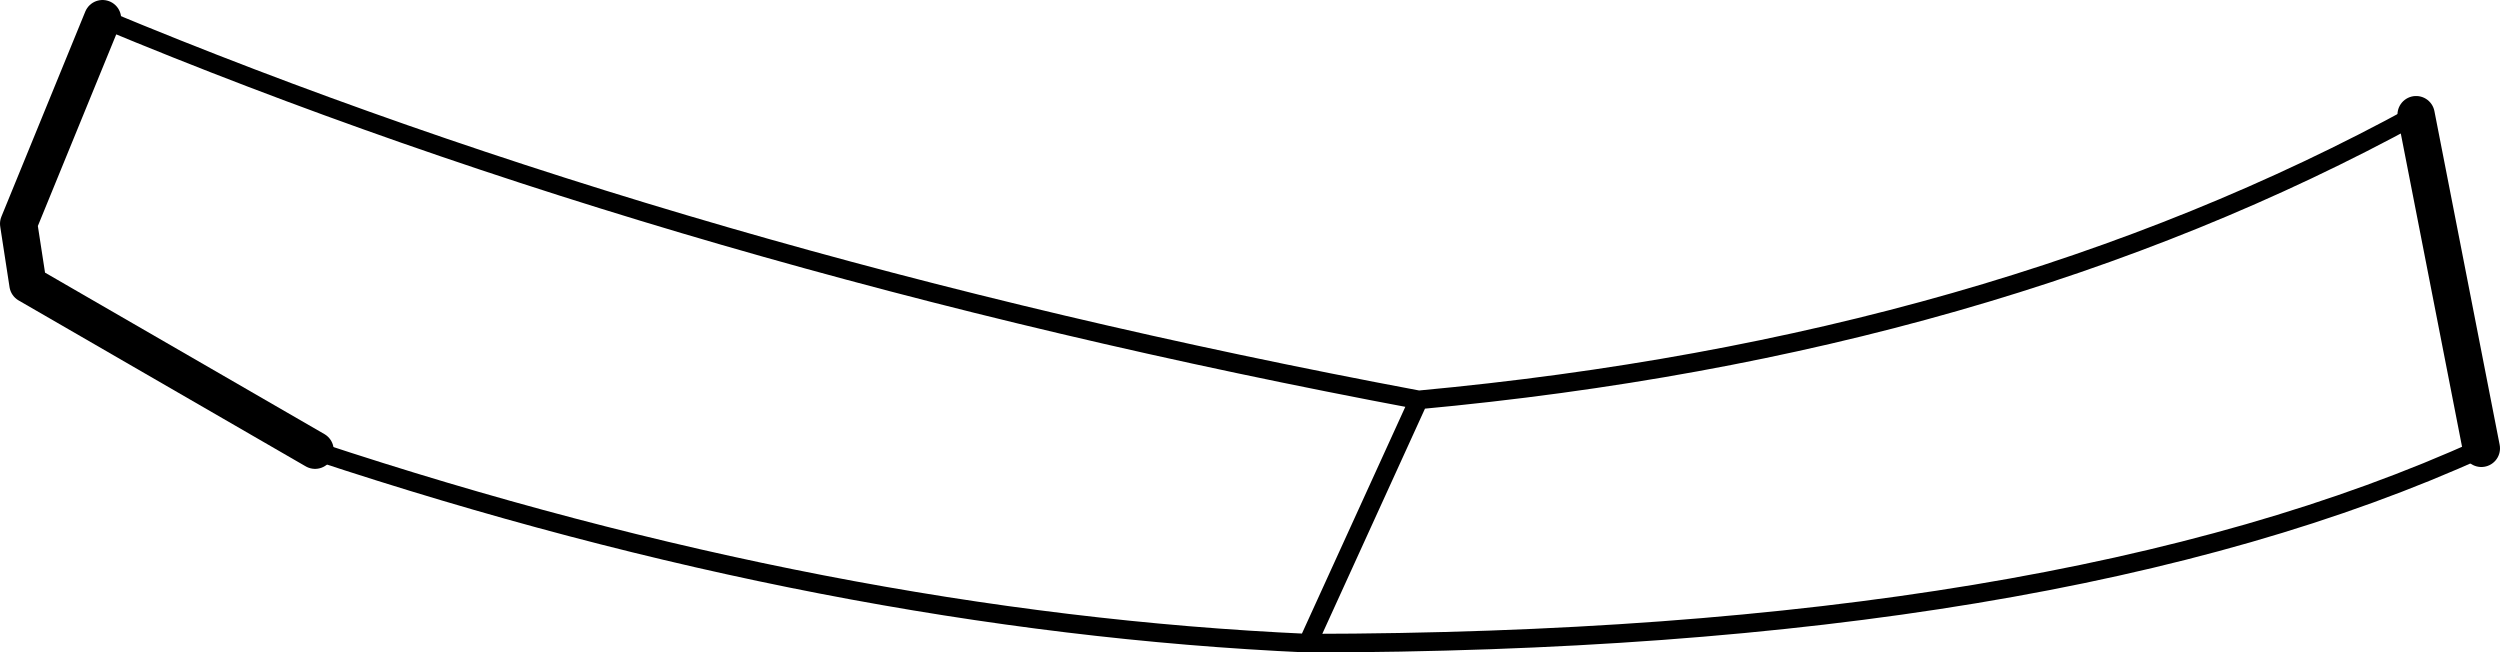 <?xml version="1.0" encoding="UTF-8" standalone="no"?>
<svg xmlns:xlink="http://www.w3.org/1999/xlink" height="35.0px" width="134.1px" xmlns="http://www.w3.org/2000/svg">
  <g transform="matrix(1.0, 0.0, 0.0, 1.0, -145.3, -277.6)">
    <path d="M150.8 278.6 L146.3 289.6 146.8 292.85 162.2 301.75 M278.4 301.65 L274.9 283.75" fill="none" stroke="#000000" stroke-linecap="round" stroke-linejoin="round" stroke-width="2.0"/>
    <path d="M162.2 301.75 L162.25 301.8 Q189.9 310.95 215.45 312.1 L221.4 299.05 Q182.25 291.7 150.8 278.6 M215.45 312.1 Q255.55 312.05 278.4 301.65 M274.9 283.75 Q252.15 296.2 221.4 299.05" fill="none" stroke="#000000" stroke-linecap="round" stroke-linejoin="round" stroke-width="1.0"/>
  </g>
</svg>

